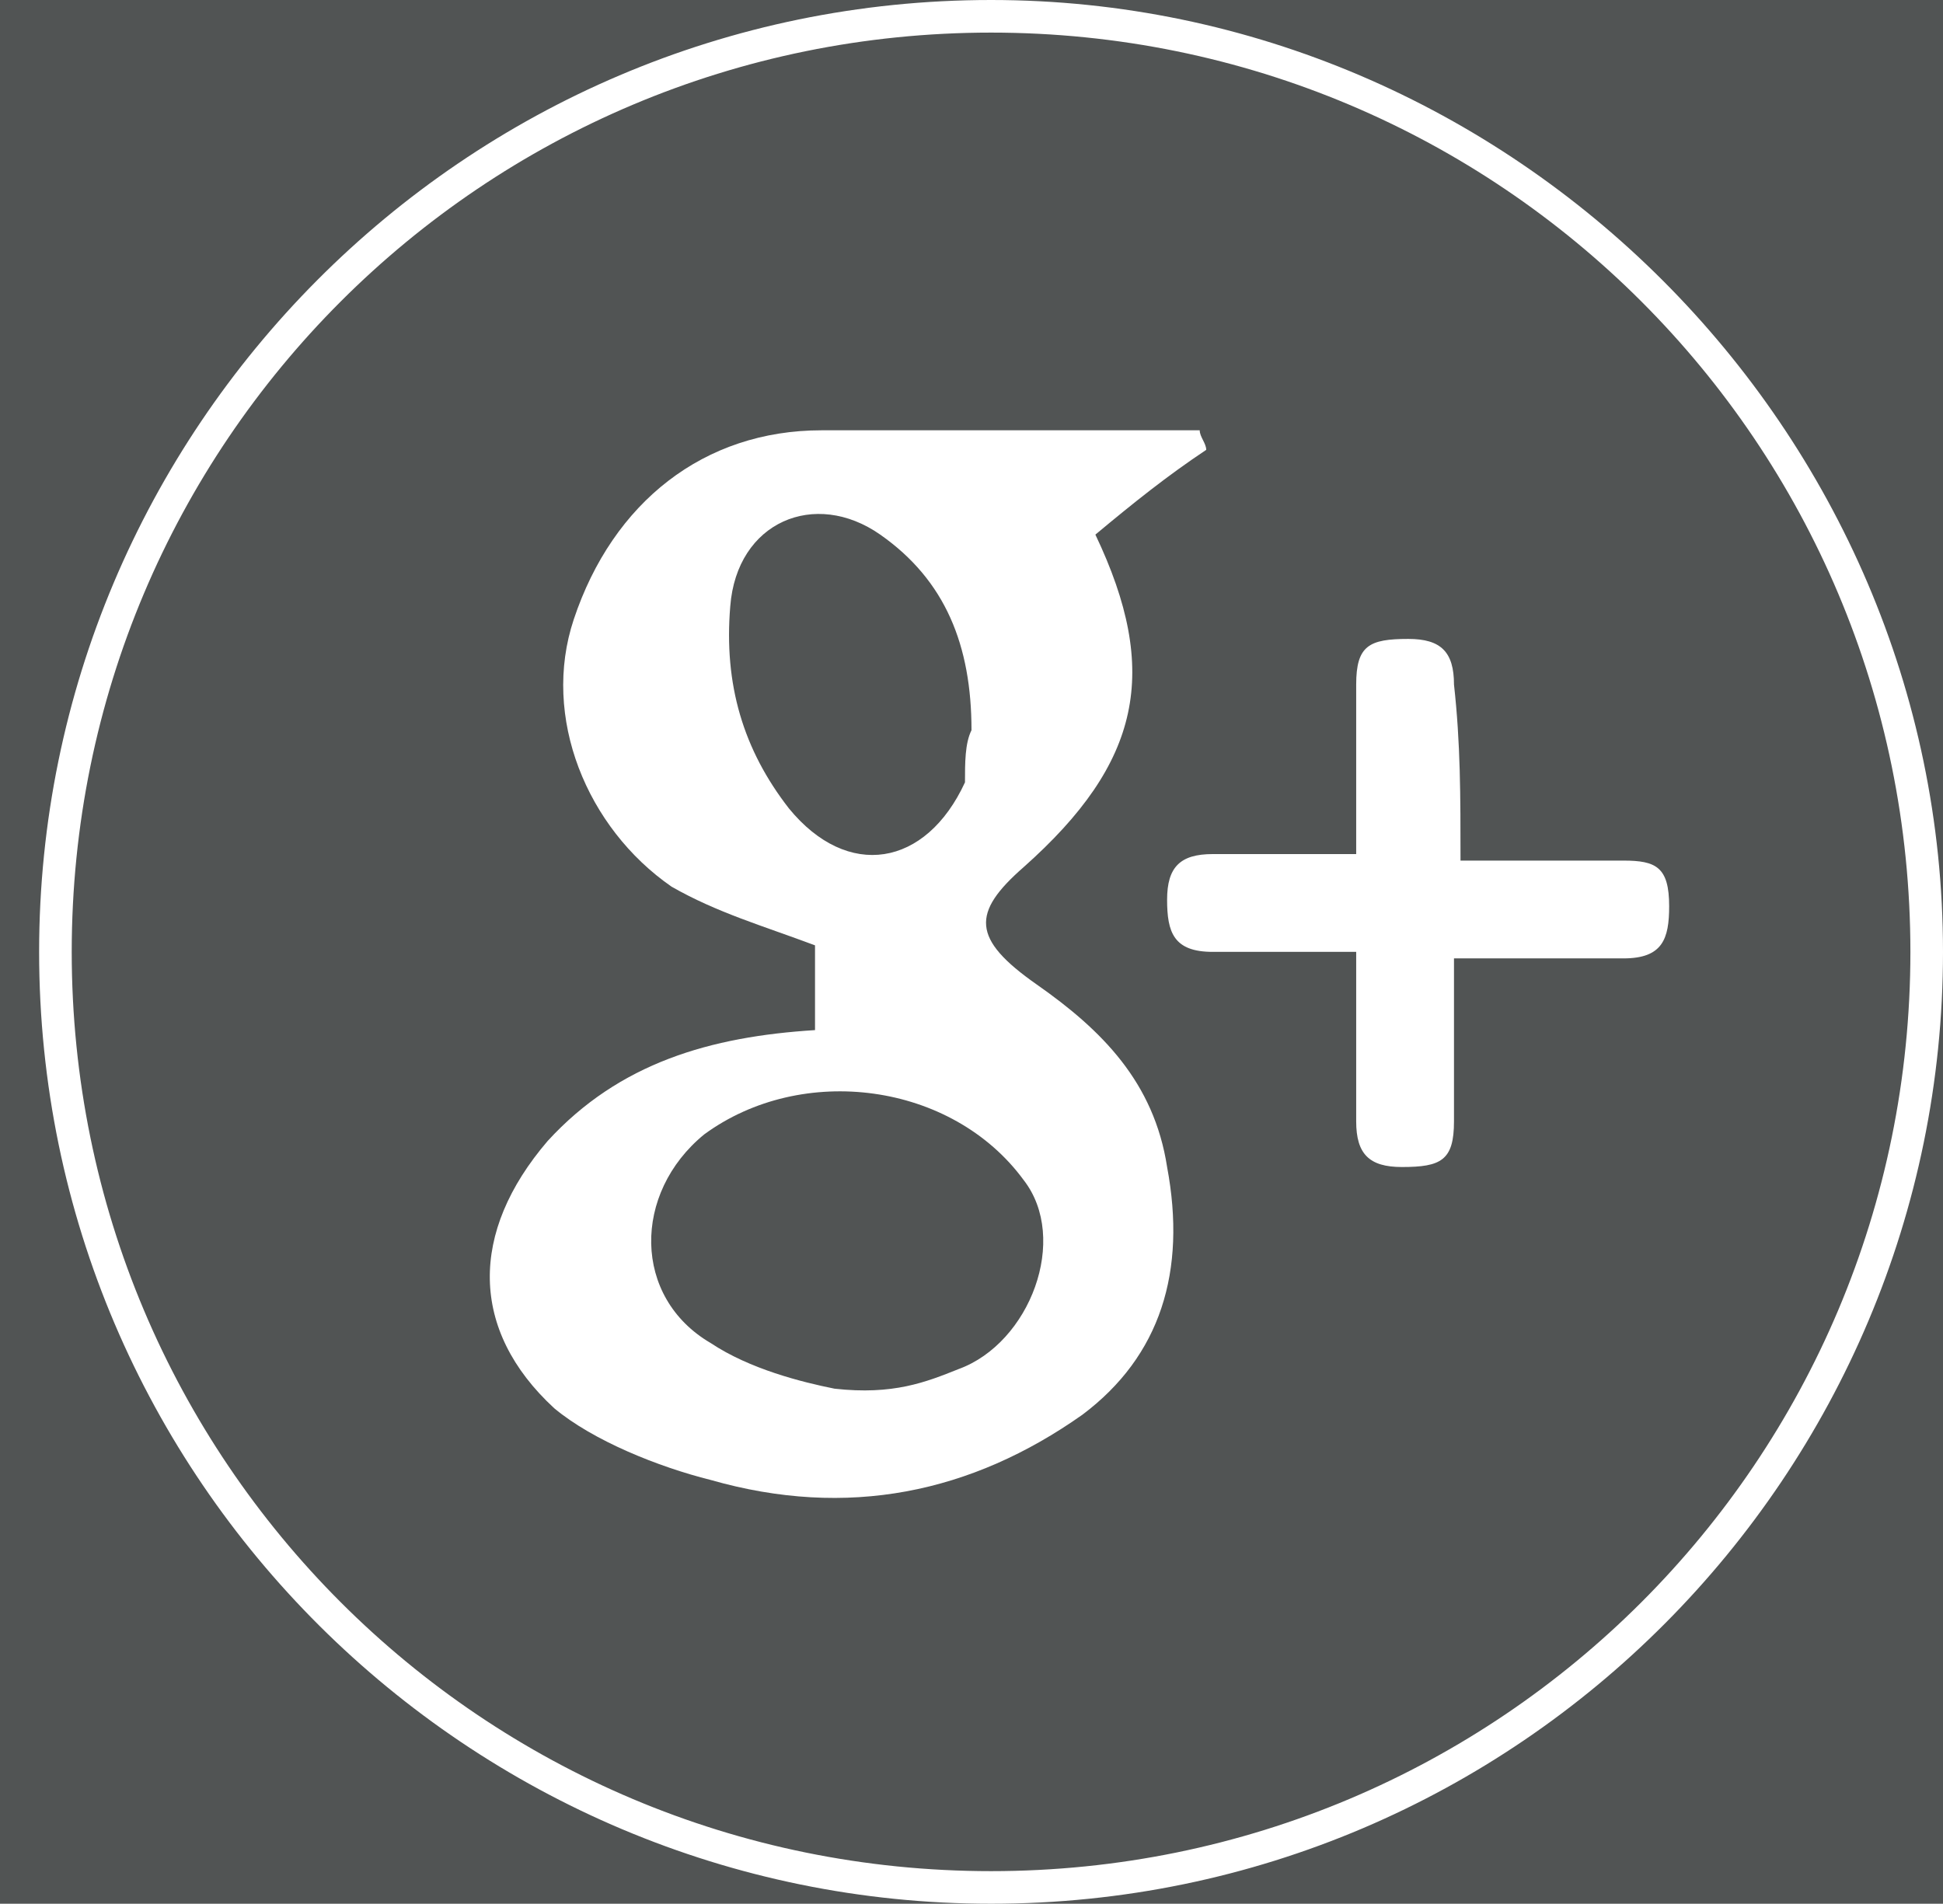 <?xml version="1.0" encoding="utf-8"?>
<!-- Generator: Adobe Illustrator 19.0.0, SVG Export Plug-In . SVG Version: 6.00 Build 0)  -->
<svg version="1.1" id="Слой_1" xmlns="http://www.w3.org/2000/svg" xmlns:xlink="http://www.w3.org/1999/xlink" x="0px" y="0px"
	 viewBox="0 0 29.8 29.2" style="enable-background:new 0 0 29.8 29.2;" xml:space="preserve">
<style type="text/css">
	.st0{fill:#515454;}
	.st1{fill:#FFFFFF;}
	.st2{fill-rule:evenodd;clip-rule:evenodd;fill:#FFFFFF;}
</style>
<rect x="-118.8" y="-54.4" class="st0" width="277.8" height="147.9"/>
<g>
	<g>
		<path class="st0" d="M-65.8,29c-7.9,0-14.4-6.4-14.4-14.4s6.4-14.4,14.4-14.4c7.9,0,14.4,6.4,14.4,14.4S-57.9,29-65.8,29z"/>
		<g>
			<path class="st1" d="M-65.8,0.5c7.8,0,14.1,6.3,14.1,14.1S-58,28.7-65.8,28.7c-7.8,0-14.1-6.3-14.1-14.1S-73.6,0.5-65.8,0.5
				 M-65.8,0c-8.1,0-14.6,6.6-14.6,14.6s6.6,14.6,14.6,14.6c8.1,0,14.6-6.6,14.6-14.6S-57.8,0-65.8,0L-65.8,0z"/>
		</g>
	</g>
	<path class="st1" d="M-62.2,11.5h-2.5V9.2c0,0,0-0.3,0.2-0.5c0.2-0.2,0.4-0.2,0.4-0.2l1.9,0V6c0,0-2.5,0-2.5,0s-1.7-0.2-2.7,0.8
		c-0.8,0.7-0.8,2-0.8,2v2.8h-1.8v3h1.8v8.6h3.5l0-8.6h1.9L-62.2,11.5z"/>
</g>
<g>
	<g>
		<path class="st0" d="M-25,29c-7.9,0-14.4-6.4-14.4-14.4S-32.9,0.2-25,0.2c7.9,0,14.4,6.4,14.4,14.4S-17.1,29-25,29z"/>
		<g>
			<path class="st1" d="M-25,0.5c7.8,0,14.1,6.3,14.1,14.1S-17.2,28.7-25,28.7c-7.8,0-14.1-6.3-14.1-14.1S-32.8,0.5-25,0.5 M-25,0
				c-8.1,0-14.6,6.6-14.6,14.6s6.6,14.6,14.6,14.6c8.1,0,14.6-6.6,14.6-14.6S-17,0-25,0L-25,0z"/>
		</g>
	</g>
	<path class="st2" d="M-18,9.7c0.3-0.1,0.3,0,0.3,0s-0.8,1-0.8,1c0,0,0.4,0.1,0.7,0.1c0.2,0,0.4,0,0.4,0c0,0-0.1,0.3-0.3,0.4
		c-1.4,0.9-1,2-1.1,3c-0.9,5.4-6.9,9-13.1,6.5c1.5-0.2,4.9-0.9,4.2-1.6c-0.2-0.2-0.7,0-2.1-1.2c-0.4-0.4-0.8-1-0.8-1
		s0.7,0.1,0.9,0.1c0.3,0,0.4,0,0.4,0c0,0-0.5-0.4-0.6-0.5c-0.8-0.7-1.6-1.6-2-2.8c0.9,0.3,1.4,0.4,1.4,0.3c0,0-0.1-0.1-0.2-0.3
		c-0.4-0.5-1.8-2.2-1-4.1c1.4,1.4,3.3,2.8,5.3,3.2c0.6,0.1,1.2,0.3,1.6,0c0.2-0.1,0.2-0.7,0.2-1.3c0-2.2,2.5-3.4,4.3-2.2
		c0.3,0.2,0.5,0.5,0.8,0.6C-18.9,10.1-18.4,9.8-18,9.7z"/>
</g>
<g>
	<g>
		<g>
			<g>
				<path class="st0" d="M15.2,29C7.3,29,0.8,22.5,0.8,14.6c0-7.9,6.4-14.4,14.4-14.4c7.9,0,14.4,6.4,14.4,14.4
					C29.5,22.5,23.1,29,15.2,29z"/>
				<g>
					<path class="st1" d="M15.2,0.5c7.8,0,14.1,6.3,14.1,14.1c0,7.8-6.3,14.1-14.1,14.1c-7.8,0-14.1-6.3-14.1-14.1
						C1.1,6.8,7.4,0.5,15.2,0.5 M15.2,0C7.1,0,0.6,6.6,0.6,14.6c0,8.1,6.6,14.6,14.6,14.6c8.1,0,14.6-6.6,14.6-14.6
						C29.8,6.6,23.2,0,15.2,0L15.2,0z"/>
				</g>
			</g>
		</g>
	</g>
	<g>
		<path class="st2" d="M18.5,6.9c-0.6,0.4-1.1,0.8-1.7,1.3c1,2.1,0.7,3.5-1.1,5.1c-0.8,0.7-0.8,1.1,0.2,1.8c1,0.7,1.8,1.5,2,2.8
			c0.3,1.6-0.1,2.9-1.3,3.8c-1.7,1.2-3.6,1.6-5.7,1c-0.8-0.2-1.8-0.6-2.4-1.1c-1.3-1.2-1.3-2.7-0.1-4.1c1.1-1.2,2.5-1.6,4.1-1.7
			c0-0.5,0-0.9,0-1.3c-0.8-0.3-1.5-0.5-2.2-0.9C9,12.7,8.3,11,8.8,9.5c0.6-1.8,2-2.9,3.8-2.9c1.7,0,3.3,0,5,0c0.3,0,0.6,0,0.8,0
			C18.4,6.7,18.5,6.8,18.5,6.9z M12.8,21.3c0.9,0.1,1.4-0.1,1.9-0.3c1.1-0.4,1.7-2,1-2.9c-1.1-1.5-3.4-1.8-4.9-0.7
			c-1.1,0.9-1.1,2.5,0.1,3.2C11.5,21,12.3,21.2,12.8,21.3z M14.9,11.2c0-1.3-0.4-2.3-1.4-3c-1-0.7-2.2-0.2-2.3,1.1
			c-0.1,1.2,0.2,2.2,0.9,3.1c0.9,1.1,2.1,0.9,2.7-0.4C14.8,11.7,14.8,11.4,14.9,11.2z"/>
		<path class="st2" d="M22.4,13.2c0.9,0,1.7,0,2.5,0c0.5,0,0.7,0.1,0.7,0.7c0,0.5-0.1,0.8-0.7,0.8c-0.8,0-1.6,0-2.6,0
			c0,0.9,0,1.7,0,2.5c0,0.6-0.2,0.7-0.8,0.7c-0.5,0-0.7-0.2-0.7-0.7c0-0.8,0-1.6,0-2.6c-0.8,0-1.5,0-2.2,0c-0.6,0-0.7-0.3-0.7-0.8
			c0-0.5,0.2-0.7,0.7-0.7c0.7,0,1.4,0,2.2,0c0-0.9,0-1.7,0-2.6c0-0.6,0.2-0.7,0.8-0.7c0.5,0,0.7,0.2,0.7,0.7
			C22.4,11.4,22.4,12.2,22.4,13.2z"/>
	</g>
</g>
<g>
	<g>
		<g>
			<path class="st0" d="M55.4,29C47.5,29,41,22.5,41,14.6c0-7.9,6.4-14.4,14.4-14.4c7.9,0,14.4,6.4,14.4,14.4
				C69.7,22.5,63.3,29,55.4,29z"/>
			<g>
				<path class="st1" d="M55.4,0.5c7.8,0,14.1,6.3,14.1,14.1c0,7.8-6.3,14.1-14.1,14.1c-7.8,0-14.1-6.3-14.1-14.1
					C41.3,6.8,47.6,0.5,55.4,0.5 M55.4,0c-8.1,0-14.6,6.6-14.6,14.6c0,8.1,6.6,14.6,14.6,14.6c8.1,0,14.6-6.6,14.6-14.6
					C70,6.6,63.4,0,55.4,0L55.4,0z"/>
			</g>
		</g>
	</g>
	<path class="st1" d="M61.8,6.1H49c-1.1,0-2,0.9-2,2V21c0,1.1,0.9,2,2,2h12.8c1.1,0,2-0.9,2-2V8.2C63.8,7.1,62.9,6.1,61.8,6.1z
		 M55.3,11.3c1.8,0,3.3,1.5,3.3,3.3c0,1.8-1.5,3.3-3.3,3.3c-1.8,0-3.3-1.5-3.3-3.3C52,12.8,53.5,11.3,55.3,11.3z M62,20.3
		c0,0.6-0.5,1-1,1H49.7c-0.6,0-1-0.5-1-1v-6.9h1.6c-0.1,0.4-0.2,0.9-0.2,1.3c0,2.9,2.3,5.2,5.2,5.2c2.9,0,5.2-2.3,5.2-5.2
		c0-0.5-0.1-0.9-0.2-1.3H62V20.3z M62,10.8c0,0.4-0.3,0.8-0.8,0.8h-1.9c-0.4,0-0.8-0.3-0.8-0.8V8.8c0-0.4,0.3-0.8,0.8-0.8h1.9
		c0.4,0,0.8,0.3,0.8,0.8V10.8z"/>
</g>
<g>
	<g>
		<g>
			<g>
				<path class="st0" d="M93.7,29c-7.9,0-14.4-6.4-14.4-14.4c0-7.9,6.4-14.4,14.4-14.4c7.9,0,14.4,6.4,14.4,14.4
					C108,22.5,101.6,29,93.7,29z"/>
				<g>
					<path class="st1" d="M93.7,0.5c7.8,0,14.1,6.3,14.1,14.1c0,7.8-6.3,14.1-14.1,14.1c-7.8,0-14.1-6.3-14.1-14.1
						C79.6,6.8,85.9,0.5,93.7,0.5 M93.7,0c-8.1,0-14.6,6.6-14.6,14.6c0,8.1,6.6,14.6,14.6,14.6c8.1,0,14.6-6.6,14.6-14.6
						C108.3,6.6,101.7,0,93.7,0L93.7,0z"/>
				</g>
			</g>
		</g>
	</g>
	<g>
		<path class="st2" d="M93.6,23.3c-1.8,0-3.5,0-5.3,0c-1.2,0-2.3-0.9-2.5-2.1c0-0.1,0-0.2,0-0.2c0-1.9,0-3.8,0-5.7
			c0-0.7,0.3-1.2,0.8-1.7c0.5-0.4,1.1-0.6,1.8-0.6c3.5,0,6.9,0,10.4,0c1.2,0,2.1,0.8,2.4,1.7c0.1,0.2,0.1,0.5,0.1,0.7
			c0,1.8,0,3.7,0,5.5c0,1.2-0.9,2.2-2.1,2.4c-0.1,0-0.3,0-0.4,0C97.2,23.3,95.4,23.3,93.6,23.3z M94.6,21.1c0.2,0.1,0.4,0.3,0.6,0.4
			c0.4,0.2,0.8,0.1,1.1-0.4c0.1-0.3,0.2-0.5,0.2-0.8c0-0.9,0-1.8,0-2.7c0-0.2,0-0.3-0.1-0.5c-0.1-0.6-0.7-0.8-1.2-0.6
			c-0.2,0.1-0.3,0.2-0.5,0.3c0-0.6,0-1.3,0-1.9c-0.4,0-0.7,0-1.1,0c0,0.1,0,0.1,0,0.2c0,1.3,0,2.5,0,3.8c0,0.8,0,1.7,0,2.5
			c0,0.1,0,0.2,0.1,0.1c0.2,0,0.4,0,0.7,0c0.1,0,0.1,0,0.1-0.1C94.6,21.3,94.6,21.2,94.6,21.1z M91.9,16.6
			C91.9,16.6,91.9,16.7,91.9,16.6c0,1.2,0,2.4,0,3.5c0,0.1,0,0.2,0,0.3c0,0.2-0.2,0.3-0.4,0.3c-0.1,0-0.2-0.1-0.3-0.2
			c0,0,0-0.1,0-0.2c0-1.2,0-2.4,0-3.6c0-0.1,0-0.1,0-0.2c-0.4,0-0.7,0-1.1,0c0,0,0,0.1,0,0.1c0,1.3,0,2.7,0,4c0,0.1,0,0.3,0,0.4
			c0.1,0.4,0.5,0.6,0.9,0.5c0.4-0.1,0.7-0.2,1-0.6c0,0.2,0,0.4,0,0.6c0.3,0,0.6,0,0.9,0c0-1.6,0-3.3,0-4.9
			C92.6,16.6,92.3,16.6,91.9,16.6z M99.9,19.2c0-0.7,0-1.3-0.1-2c0-0.4-0.3-0.7-0.7-0.8c-0.2-0.1-0.5-0.1-0.8-0.1
			c-0.5,0.1-0.9,0.3-1.1,0.8c-0.1,0.3-0.1,0.6-0.1,0.8c0,0.6,0,1.2,0,1.8c0,0.3,0,0.6,0.1,0.8c0.2,0.7,0.9,1.1,1.6,0.9
			c0.7-0.2,1.1-0.9,1-1.7c0,0,0-0.1-0.1-0.1c-0.2,0-0.5,0-0.7,0c0,0,0,0,0,0c0,0.2,0,0.3,0,0.5c0,0.3-0.2,0.5-0.5,0.5
			c0,0-0.1,0-0.1,0c-0.3,0-0.5-0.2-0.5-0.5c0-0.3,0-0.6,0-1c0-0.1,0-0.1,0-0.2C98.6,19.2,99.2,19.2,99.9,19.2z M89.1,21.5
			c0-2,0-3.9,0-5.8c0.4,0,0.9,0,1.3,0c0-0.3,0-0.6,0-0.9c-1.2,0-2.3,0-3.5,0c0,0.3,0,0.6,0,0.9c0.4,0,0.7,0,1.1,0c0,0.1,0,0.1,0,0.2
			c0,1.8,0,3.6,0,5.4c0,0,0,0.1,0,0.1c0,0,0.1,0.1,0.1,0.1C88.4,21.5,88.8,21.5,89.1,21.5z"/>
		<path class="st2" d="M90.9,4.6c0.4,0,0.8,0,1.2,0c-0.1,0.2-0.2,0.4-0.3,0.6c-0.3,0.8-0.7,1.7-1,2.5c0,0.1-0.1,0.2-0.1,0.3
			c0,1.2,0,2.4,0,3.6c0,0.1,0,0.1,0,0.2c-0.4,0-0.7,0-1.1,0c0-0.1,0-0.1,0-0.2c0-1.1,0-2.2,0-3.4c0-0.3,0-0.5-0.2-0.7
			c-0.4-1-0.8-2-1.3-2.9c0,0,0,0,0-0.1c0.4,0,0.8,0,1.2,0c0.2,0.8,0.5,1.6,0.7,2.5c0,0,0,0,0,0C90.4,6.3,90.7,5.5,90.9,4.6z"/>
		<path class="st2" d="M97.1,11.4c-0.1,0.1-0.2,0.2-0.3,0.3c-0.5,0.3-1,0.1-1.2-0.5c-0.1-0.2-0.1-0.5-0.1-0.7c0-1.3,0-2.6,0-3.8
			c0,0,0,0,0-0.1c0.3,0,0.6,0,1,0c0,0,0,0.1,0,0.2c0,1.3,0,2.5,0,3.8c0,0.3,0.2,0.5,0.5,0.4c0.2,0,0.3-0.2,0.3-0.4c0-1,0-1.9,0-2.9
			c0-0.3,0-0.7,0-1.1c0.3,0,0.6,0,0.9,0c0,1.7,0,3.4,0,5.1c-0.4,0-0.8,0-1.2,0C97.1,11.7,97.1,11.6,97.1,11.4z"/>
		<path class="st2" d="M94.9,9.1c0,0.5,0,0.9,0,1.4c0,0.5-0.2,0.9-0.6,1.2c-0.3,0.2-0.7,0.2-1.1,0.2c-0.8-0.1-1.1-0.7-1.1-1.4
			c0-0.7,0-1.4,0-2.1c0-0.3,0.1-0.7,0.1-1c0.2-0.6,0.7-1,1.4-0.9c0.8,0.1,1.3,0.7,1.3,1.5C94.9,8.3,94.9,8.7,94.9,9.1
			C94.9,9.1,94.9,9.1,94.9,9.1z M94,9.2c0-0.5,0-0.9,0-1.4c0-0.4-0.3-0.6-0.6-0.5C93.1,7.4,93,7.6,93,7.8c0,0.9,0,1.8,0,2.7
			c0,0.3,0.2,0.5,0.4,0.5c0.3,0.1,0.6-0.2,0.6-0.5C94,10.1,94,9.7,94,9.2z"/>
		<path class="st2" d="M95.7,18.9c0,0.5,0,0.9,0,1.4c0,0.3-0.2,0.4-0.5,0.4c-0.3,0-0.5-0.2-0.5-0.4c0-0.9,0-1.9,0-2.8
			c0-0.3,0.2-0.4,0.5-0.4c0.3,0,0.5,0.2,0.5,0.4C95.7,18,95.7,18.4,95.7,18.9z"/>
		<path class="st2" d="M98,18.3c0-0.2,0-0.4,0-0.6c0-0.2,0.2-0.4,0.5-0.4c0.3,0,0.5,0.1,0.5,0.4c0,0,0,0.1,0,0.1c0,0.2,0,0.4,0,0.6
			C98.7,18.3,98.4,18.3,98,18.3z"/>
	</g>
</g>
</svg>
